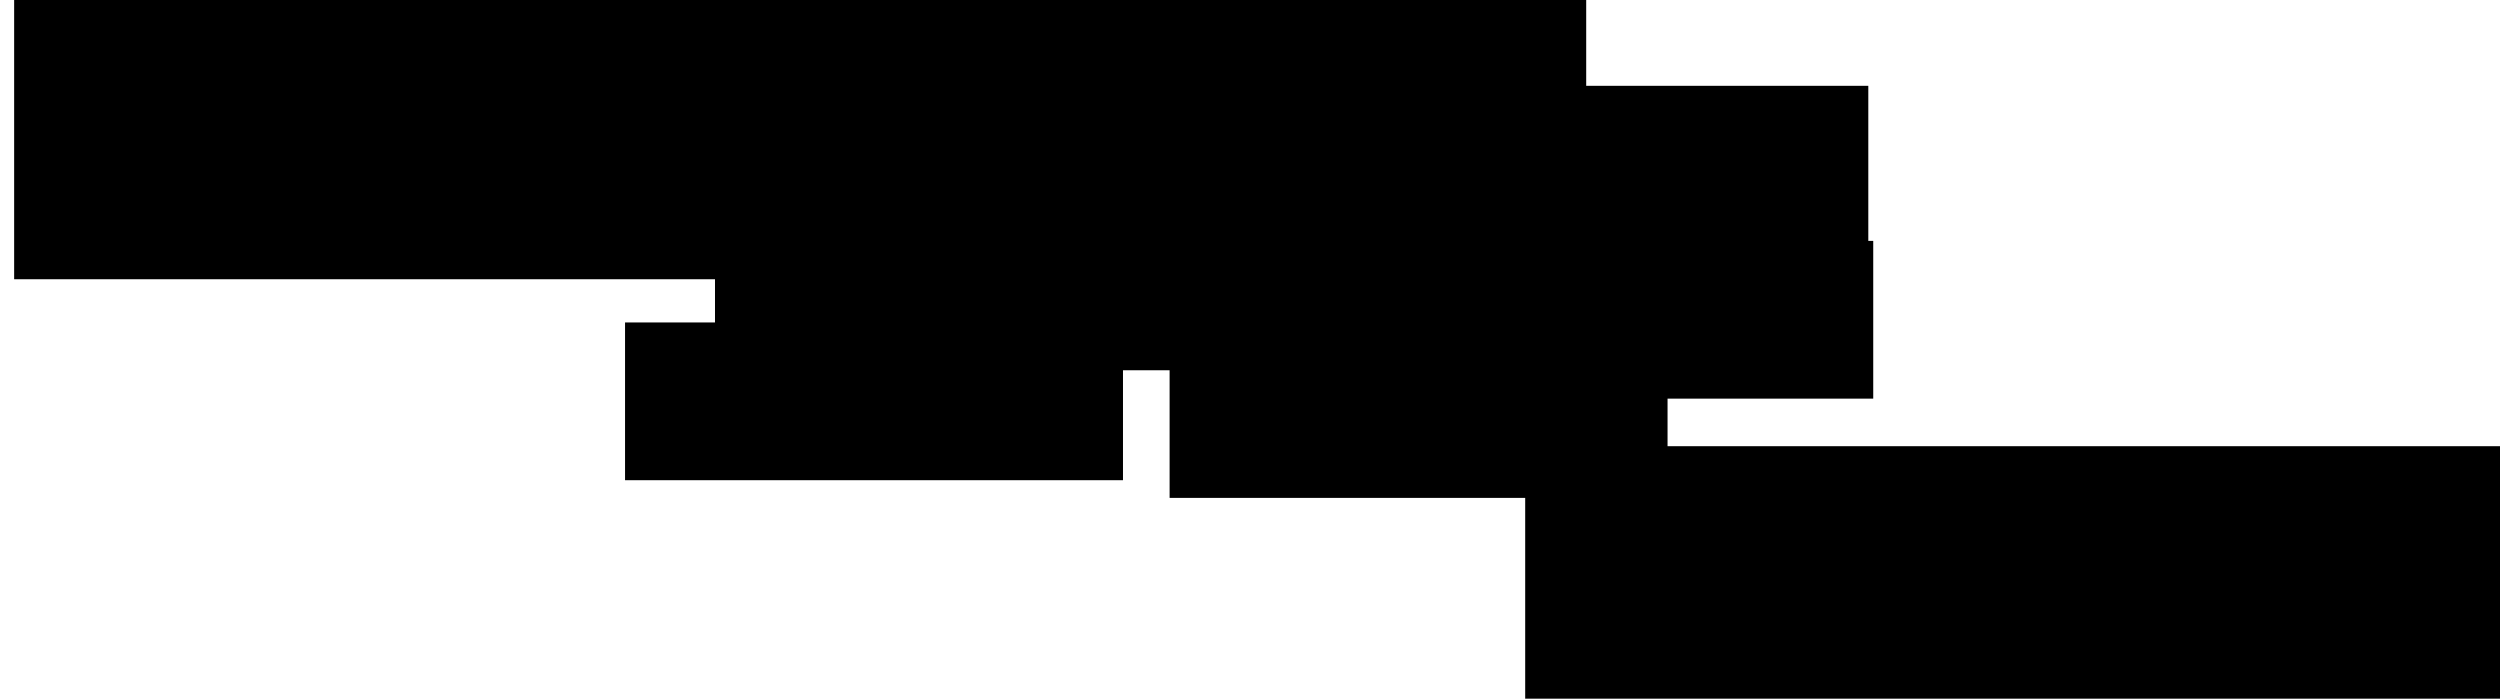 <?xml version="1.0" encoding="UTF-8" standalone="no"?>
<!-- Created with Inkscape (http://www.inkscape.org/) -->

<svg
   xmlns:dc="http://purl.org/dc/elements/1.1/"
   xmlns:cc="http://creativecommons.org/ns#"
   xmlns:rdf="http://www.w3.org/1999/02/22-rdf-syntax-ns#"
   xmlns:svg="http://www.w3.org/2000/svg"
   xmlns="http://www.w3.org/2000/svg"
   xmlns:sodipodi="http://sodipodi.sourceforge.net/DTD/sodipodi-0.dtd"
   xmlns:inkscape="http://www.inkscape.org/namespaces/inkscape"
   width="1145"
   height="320"
   id="svg2"
   version="1.1"
   inkscape:version="0.48.4 r9939"
   sodipodi:docname="feelings.svg"
   inkscape:export-filename="/home/joseph/tte/talktimeedinburgh.github.io/feelings.png"
   inkscape:export-xdpi="90"
   inkscape:export-ydpi="90">
  <defs
     id="defs4" />
  <sodipodi:namedview
     id="base"
     pagecolor="#ffffff"
     bordercolor="#666666"
     borderopacity="1.0"
     inkscape:pageopacity="0.0"
     inkscape:pageshadow="2"
     inkscape:zoom="0.7"
     inkscape:cx="625.96148"
     inkscape:cy="270.19518"
     inkscape:document-units="px"
     inkscape:current-layer="layer1"
     showgrid="false"
     inkscape:window-width="1366"
     inkscape:window-height="713"
     inkscape:window-x="0"
     inkscape:window-y="27"
     inkscape:window-maximized="1" />
  <g
     inkscape:label="Layer 1"
     inkscape:groupmode="layer"
     id="layer1"
     transform="translate(0,-732.362)">
    <flowRoot
       xml:space="preserve"
       id="flowRoot2985"
       style="font-size:40px;font-style:normal;font-weight:normal;line-height:125%;letter-spacing:0px;word-spacing:0px;fill:#000000;fill-opacity:1;stroke:none;font-family:Sans"><flowRegion
         id="flowRegion2987"><rect
           id="rect2989"
           width="857.143"
           height="291.429"
           x="-71.429"
           y="220.934" /></flowRegion><flowPara
         id="flowPara2991"
         style="font-style:normal;font-variant:normal;font-weight:normal;font-stretch:normal;font-family:Quicksand;-inkscape-font-specification:Quicksand" /></flowRoot>    <flowRoot
       xml:space="preserve"
       id="flowRoot2993"
       style="font-size:40px;font-style:normal;font-weight:normal;line-height:125%;letter-spacing:0px;word-spacing:0px;fill:#000000;fill-opacity:1;stroke:none;font-family:Sans"
       transform="translate(5.051,728.827)"
       inkscape:export-xdpi="90"
       inkscape:export-ydpi="90"><flowRegion
         id="flowRegion2995"><rect
           id="rect2997"
           width="720"
           height="132.857"
           x="1.429"
           y="-1.429" /></flowRegion><flowPara
         id="flowPara2999"
         style="font-size:35px;font-style:normal;font-variant:normal;font-weight:normal;font-stretch:normal;fill:#ff8000;fill-opacity:1;font-family:Quicksand;-inkscape-font-specification:Quicksand">If you ever feel...</flowPara></flowRoot>    <flowRoot
       xml:space="preserve"
       id="flowRoot2993-0"
       style="font-size:40px;font-style:normal;font-weight:normal;line-height:125%;letter-spacing:0px;word-spacing:0px;fill:#000000;fill-opacity:1;stroke:none;font-family:Sans"
       transform="translate(239.411,788.247)"
       inkscape:export-xdpi="90"
       inkscape:export-ydpi="90"><flowRegion
         id="flowRegion2995-2"><rect
           id="rect2997-4"
           width="228.056"
           height="72.248"
           x="1.429"
           y="-1.429" /></flowRegion><flowPara
         id="flowPara2999-8"
         style="font-size:35px;font-style:normal;font-variant:normal;font-weight:normal;font-stretch:normal;fill:#81bef7;fill-opacity:1;font-family:Quicksand;-inkscape-font-specification:Quicksand">alone</flowPara></flowRoot>    <flowRoot
       xml:space="preserve"
       id="flowRoot2993-0-0"
       style="font-size:40px;font-style:normal;font-weight:normal;line-height:125%;letter-spacing:0px;word-spacing:0px;fill:#000000;fill-opacity:1;stroke:none;font-family:Sans"
       transform="translate(534.251,889.575)"
       inkscape:export-xdpi="90"
       inkscape:export-ydpi="90"><flowRegion
         id="flowRegion2995-2-1"><rect
           id="rect2997-4-6"
           width="228.056"
           height="72.248"
           x="1.429"
           y="-1.429" /></flowRegion><flowPara
         id="flowPara2999-8-0"
         style="font-size:35px;font-style:normal;font-variant:normal;font-weight:normal;font-stretch:normal;fill:#81bef7;fill-opacity:1;font-family:Quicksand;-inkscape-font-specification:Quicksand">anxious</flowPara></flowRoot>    <flowRoot
       xml:space="preserve"
       id="flowRoot2993-0-0-1"
       style="font-size:40px;font-style:normal;font-weight:normal;line-height:125%;letter-spacing:0px;word-spacing:0px;fill:#000000;fill-opacity:1;stroke:none;font-family:Sans"
       transform="translate(326.04,831.121)"
       inkscape:export-xdpi="90"
       inkscape:export-ydpi="90"><flowRegion
         id="flowRegion2995-2-1-0"><rect
           id="rect2997-4-6-9"
           width="228.056"
           height="72.248"
           x="1.429"
           y="-1.429" /></flowRegion><flowPara
         id="flowPara2999-8-0-1"
         style="font-size:35px;font-style:normal;font-variant:normal;font-weight:normal;font-stretch:normal;fill:#81bef7;fill-opacity:1;font-family:Quicksand;-inkscape-font-specification:Quicksand">angry</flowPara></flowRoot>    <flowRoot
       xml:space="preserve"
       id="flowRoot2993-0-0-9"
       style="font-size:40px;font-style:normal;font-weight:normal;line-height:125%;letter-spacing:0px;word-spacing:0px;fill:#000000;fill-opacity:1;stroke:none;font-family:Sans"
       transform="translate(378.43,762.731)"
       inkscape:export-xdpi="90"
       inkscape:export-ydpi="90"><flowRegion
         id="flowRegion2995-2-1-1"><rect
           id="rect2997-4-6-95"
           width="228.056"
           height="72.248"
           x="1.429"
           y="-1.429" /></flowRegion><flowPara
         id="flowPara2999-8-0-0"
         style="font-size:35px;font-style:normal;font-variant:normal;font-weight:normal;font-stretch:normal;fill:#81bef7;fill-opacity:1;font-family:Quicksand;-inkscape-font-specification:Quicksand">frustrated</flowPara></flowRoot>    <flowRoot
       xml:space="preserve"
       id="flowRoot2993-0-0-9-8"
       style="font-size:40px;font-style:normal;font-weight:normal;line-height:125%;letter-spacing:0px;word-spacing:0px;fill:#000000;fill-opacity:1;stroke:none;font-family:Sans"
       transform="translate(454.549,817.836)"
       inkscape:export-xdpi="90"
       inkscape:export-ydpi="90"><flowRegion
         id="flowRegion2995-2-1-1-4"><rect
           id="rect2997-4-6-95-5"
           width="228.056"
           height="72.248"
           x="1.429"
           y="-1.429" /></flowRegion><flowPara
         id="flowPara2999-8-0-0-6"
         style="font-size:35px;font-style:normal;font-variant:normal;font-weight:normal;font-stretch:normal;fill:#81bef7;fill-opacity:1;font-family:Quicksand;-inkscape-font-specification:Quicksand">unhappy</flowPara></flowRoot>    <flowRoot
       xml:space="preserve"
       id="flowRoot2993-0-0-9-2"
       style="font-size:40px;font-style:normal;font-weight:normal;line-height:125%;letter-spacing:0px;word-spacing:0px;fill:#000000;fill-opacity:1;stroke:none;font-family:Sans"
       transform="translate(284.843,881.476)"
       inkscape:export-xdpi="90"
       inkscape:export-ydpi="90"><flowRegion
         id="flowRegion2995-2-1-1-3"><rect
           id="rect2997-4-6-95-0"
           width="228.056"
           height="72.248"
           x="1.429"
           y="-1.429" /></flowRegion><flowPara
         id="flowPara2999-8-0-0-7"
         style="font-size:35px;font-style:normal;font-variant:normal;font-weight:normal;font-stretch:normal;fill:#81bef7;fill-opacity:1;font-family:Quicksand;-inkscape-font-specification:Quicksand">frightened</flowPara></flowRoot>    <flowRoot
       xml:space="preserve"
       id="flowRoot2993-0-0-9-2-7"
       style="font-size:40px;font-style:normal;font-weight:normal;line-height:125%;letter-spacing:0px;word-spacing:0px;fill:#000000;fill-opacity:1;stroke:none;font-family:Sans"
       transform="translate(626.199,773.095)"
       inkscape:export-xdpi="90"
       inkscape:export-ydpi="90"><flowRegion
         id="flowRegion2995-2-1-1-3-8"><rect
           id="rect2997-4-6-95-0-4"
           width="228.056"
           height="72.248"
           x="1.429"
           y="-1.429" /></flowRegion><flowPara
         id="flowPara2999-8-0-0-7-5"
         style="font-size:35px;font-style:normal;font-variant:normal;font-weight:normal;font-stretch:normal;fill:#81bef7;fill-opacity:1;font-family:Quicksand;-inkscape-font-specification:Quicksand">isolated</flowPara></flowRoot>    <flowRoot
       xml:space="preserve"
       id="flowRoot2993-0-0-9-2-7-1"
       style="font-size:40px;font-style:normal;font-weight:normal;line-height:125%;letter-spacing:0px;word-spacing:0px;fill:#000000;fill-opacity:1;stroke:none;font-family:Sans"
       transform="translate(628.457,844.118)"
       inkscape:export-xdpi="90"
       inkscape:export-ydpi="90"><flowRegion
         id="flowRegion2995-2-1-1-3-8-3"><rect
           id="rect2997-4-6-95-0-4-7"
           width="228.056"
           height="72.248"
           x="1.429"
           y="-1.429" /></flowRegion><flowPara
         id="flowPara2999-8-0-0-7-5-3"
         style="font-size:35px;font-style:normal;font-variant:normal;font-weight:normal;font-stretch:normal;fill:#81bef7;fill-opacity:1;font-family:Quicksand;-inkscape-font-specification:Quicksand">distressed</flowPara></flowRoot>    <flowRoot
       xml:space="preserve"
       id="flowRoot2993-8"
       style="font-size:40px;font-style:normal;font-weight:normal;line-height:125%;letter-spacing:0px;word-spacing:0px;fill:#000000;fill-opacity:1;stroke:none;font-family:Sans"
       transform="translate(697.108,938.139)"
       inkscape:export-xdpi="90"
       inkscape:export-ydpi="90"><flowRegion
         id="flowRegion2995-5"><rect
           id="rect2997-6"
           width="720"
           height="132.857"
           x="1.429"
           y="-1.429" /></flowRegion><flowPara
         id="flowPara2999-9"
         style="font-size:35px;font-style:normal;font-variant:normal;font-weight:normal;font-stretch:normal;fill:#ff8000;fill-opacity:1;font-family:Quicksand;-inkscape-font-specification:Quicksand">...we may be able to help.</flowPara></flowRoot>  </g>
</svg>
